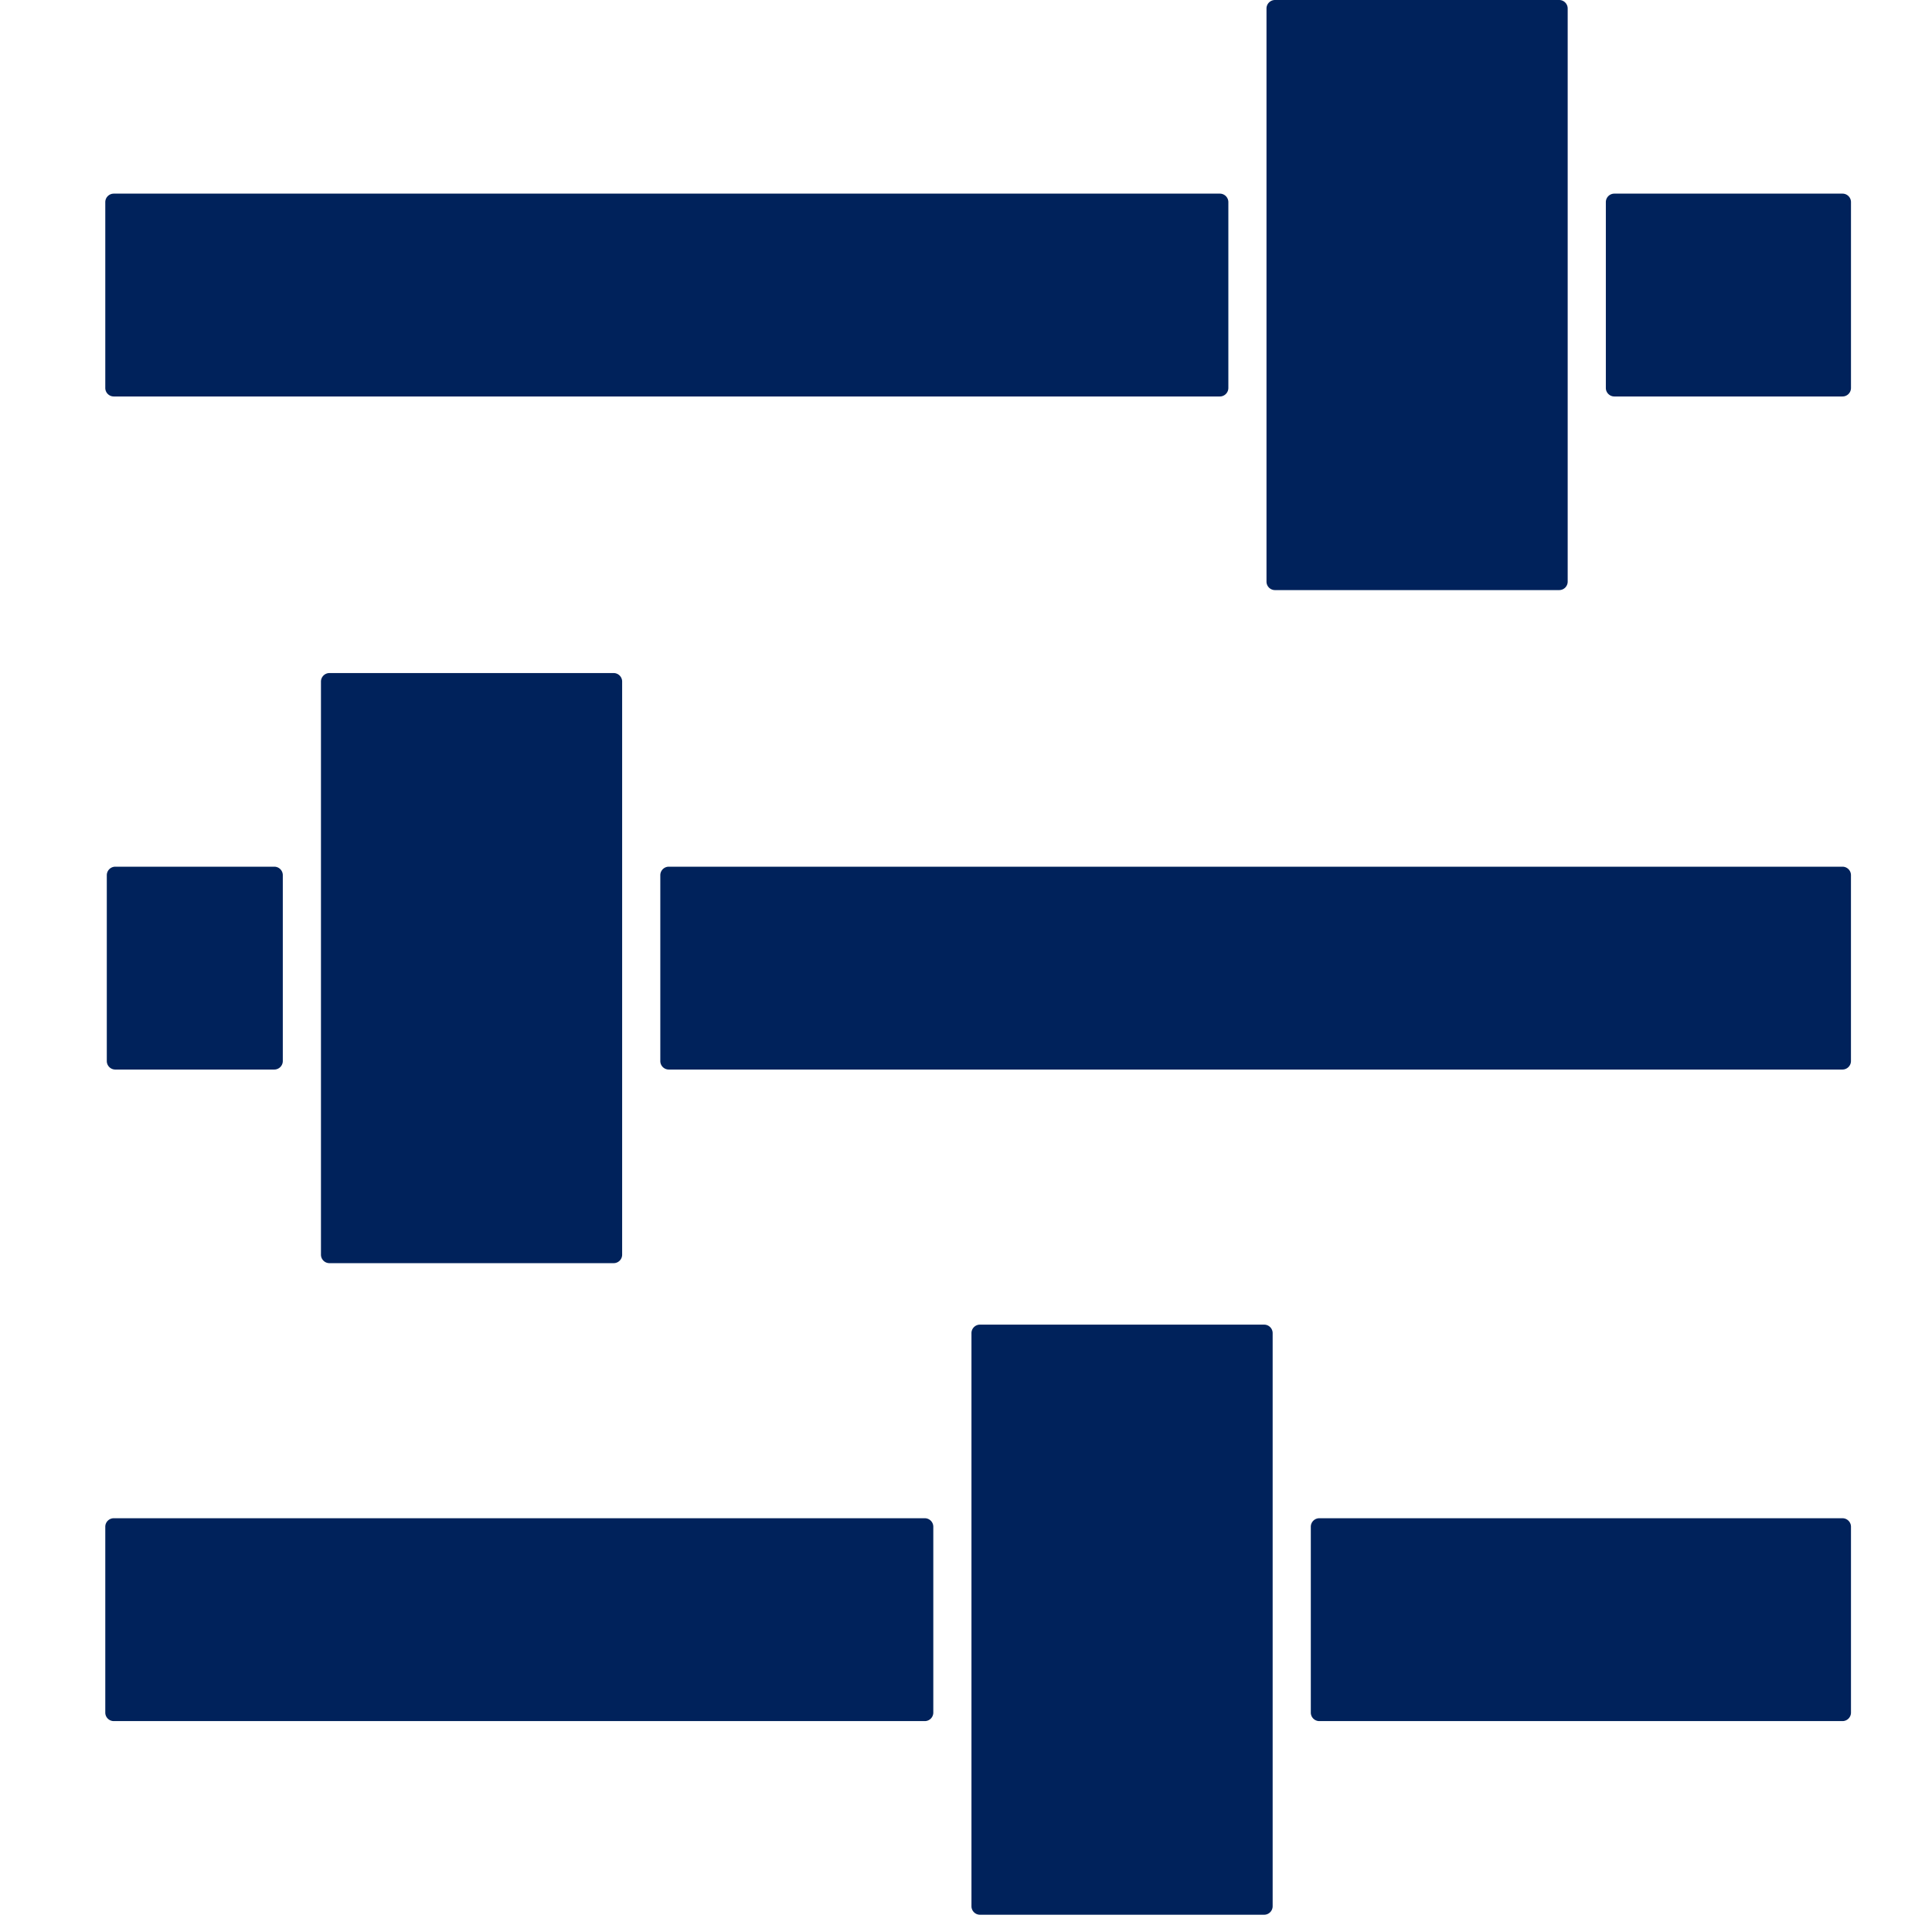 <?xml version="1.0" standalone="no"?><!DOCTYPE svg PUBLIC "-//W3C//DTD SVG 1.1//EN"
    "http://www.w3.org/Graphics/SVG/1.1/DTD/svg11.dtd">
<svg t="1591525442167" class="icon" viewBox="0 0 1024 1024" version="1.1" xmlns="http://www.w3.org/2000/svg" p-id="5527"
     width="32" height="32" xmlns:xlink="http://www.w3.org/1999/xlink">
    <defs>
        <style type="text/css"></style>
    </defs>
    <path
        d="M675.763 0h150.649a4.514 4.514 0 0 1 4.492 4.492v303.776a4.492 4.492 0 0 1-4.492 4.492H675.763a4.492 4.492 0 0 1-4.492-4.492V4.492A4.514 4.514 0 0 1 675.763 0zM519.388 702.09h150.649c2.477 0 4.492 2.015 4.492 4.492v303.776a4.514 4.514 0 0 1-4.492 4.492H519.388a4.514 4.514 0 0 1-4.492-4.492V706.582c0-2.477 2.015-4.492 4.492-4.492zM60.295 804.699h429.882a4.514 4.514 0 0 1 4.492 4.492v98.535a4.514 4.514 0 0 1-4.492 4.492H60.295a4.514 4.514 0 0 1-4.492-4.492v-98.535a4.514 4.514 0 0 1 4.492-4.492z m638.954 0h277.317a4.514 4.514 0 0 1 4.492 4.492v98.535a4.514 4.514 0 0 1-4.492 4.492H699.249a4.514 4.514 0 0 1-4.492-4.492v-98.535a4.514 4.514 0 0 1 4.492-4.492zM325.258 356.737H174.609a4.514 4.514 0 0 0-4.492 4.492v303.776c0 2.477 2.015 4.492 4.492 4.492H325.258a4.492 4.492 0 0 0 4.492-4.492V361.241a4.503 4.503 0 0 0-4.492-4.503z m651.297 102.631H354.469a4.514 4.514 0 0 0-4.492 4.492v98.524c0 2.477 2.015 4.492 4.492 4.492h622.086a4.514 4.514 0 0 0 4.492-4.492v-98.524a4.492 4.492 0 0 0-4.492-4.492z m-831.158 0H61.099a4.514 4.514 0 0 0-4.492 4.492v98.524c0 2.477 2.015 4.492 4.492 4.492h84.298a4.514 4.514 0 0 0 4.492-4.492v-98.524a4.492 4.492 0 0 0-4.492-4.492zM60.295 102.631H646.551a4.514 4.514 0 0 1 4.503 4.492v98.524a4.514 4.514 0 0 1-4.503 4.492H60.295a4.514 4.514 0 0 1-4.492-4.492V107.124a4.514 4.514 0 0 1 4.492-4.492z m795.329 0h120.942c2.477 0 4.492 2.015 4.492 4.492v98.524a4.492 4.492 0 0 1-4.492 4.492H855.624a4.514 4.514 0 0 1-4.492-4.492V107.124c0-2.477 2.015-4.492 4.492-4.492z"
        fill="#00225b" p-id="5528"></path>
</svg>